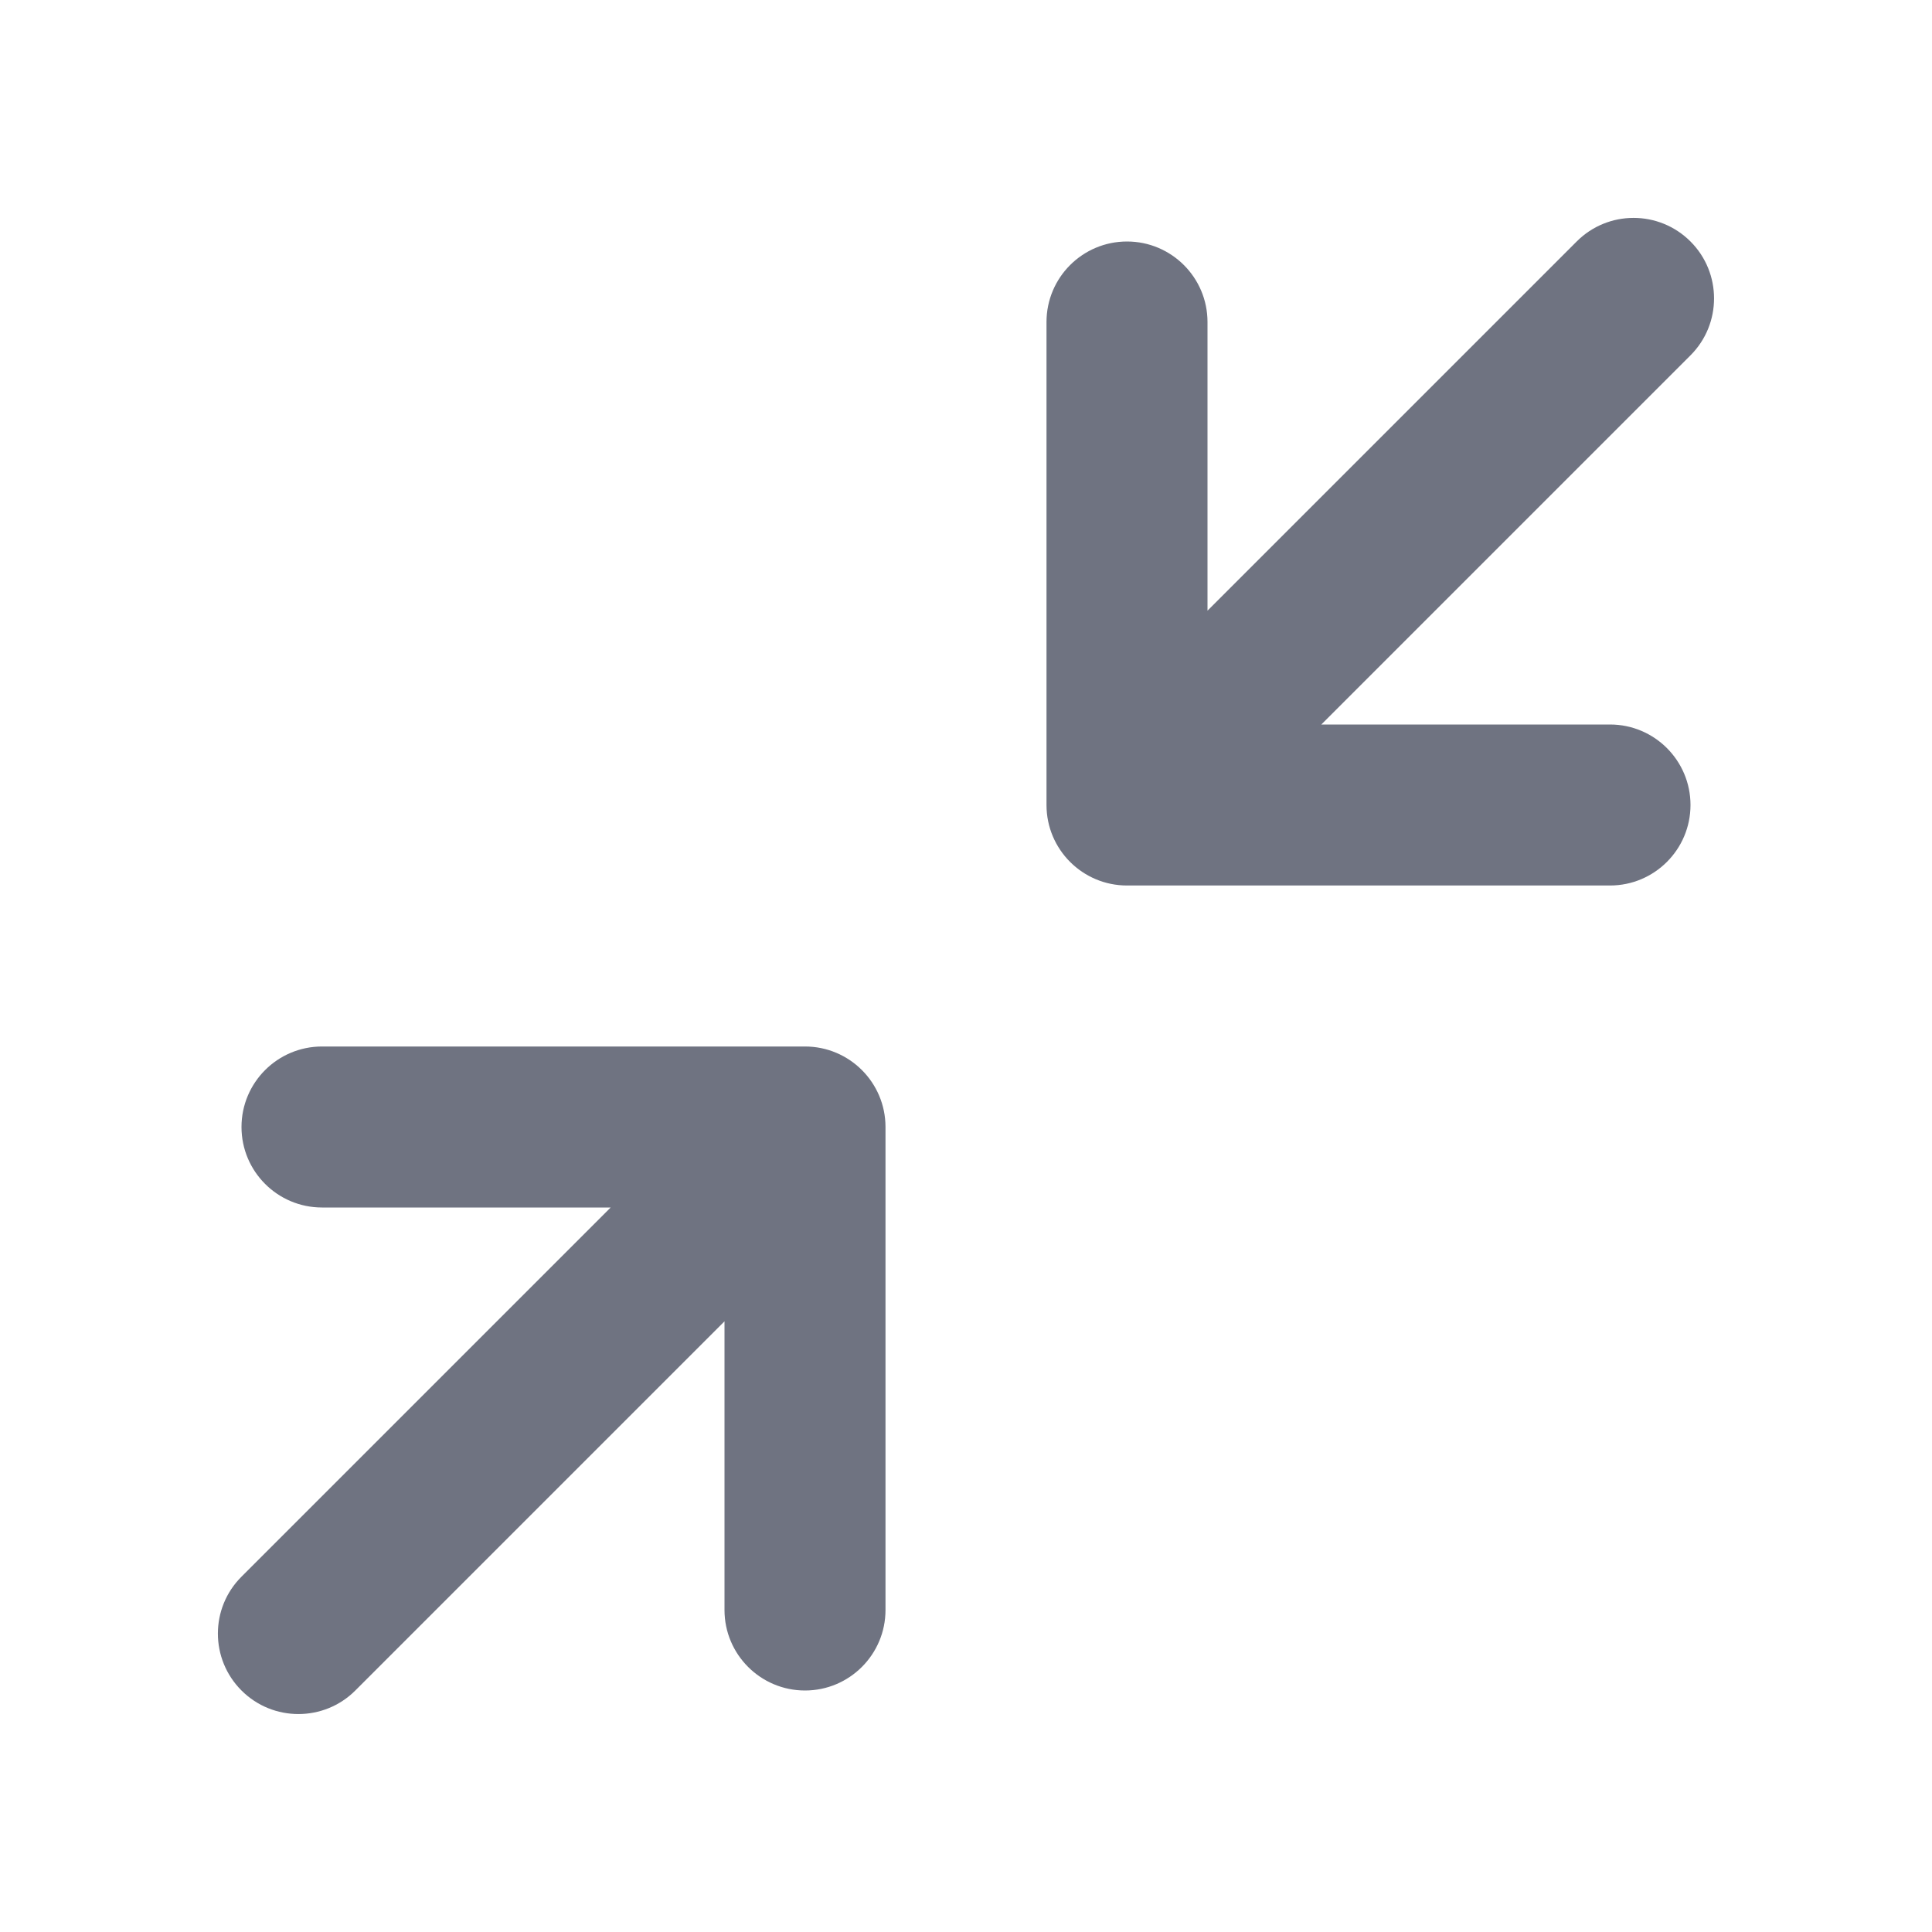 <svg width="24" height="24" viewBox="0 0 24 24" fill="none" xmlns="http://www.w3.org/2000/svg">
<path d="M21 10C21 9.448 20.552 9 20 9H16.414L21 4.414C21.39 4.024 21.39 3.39 21 3C20.609 2.609 19.976 2.609 19.586 3L15 7.586V4C15 3.448 14.552 3 14 3C13.448 3 13 3.448 13 4V10C13 10.552 13.448 11 14 11H20C20.552 11 21 10.552 21 10Z" fill="#6F7381"/>
<path d="M3 14C3 14.552 3.448 15 4 15H7.586L3 19.586C2.609 19.976 2.609 20.609 3 21C3.39 21.39 4.024 21.39 4.414 21L9 16.414V20C9 20.552 9.448 21 10 21C10.552 21 11 20.552 11 20V14C11 13.448 10.552 13 10 13H4C3.448 13 3 13.448 3 14Z" fill="#6F7381"/>
</svg>
